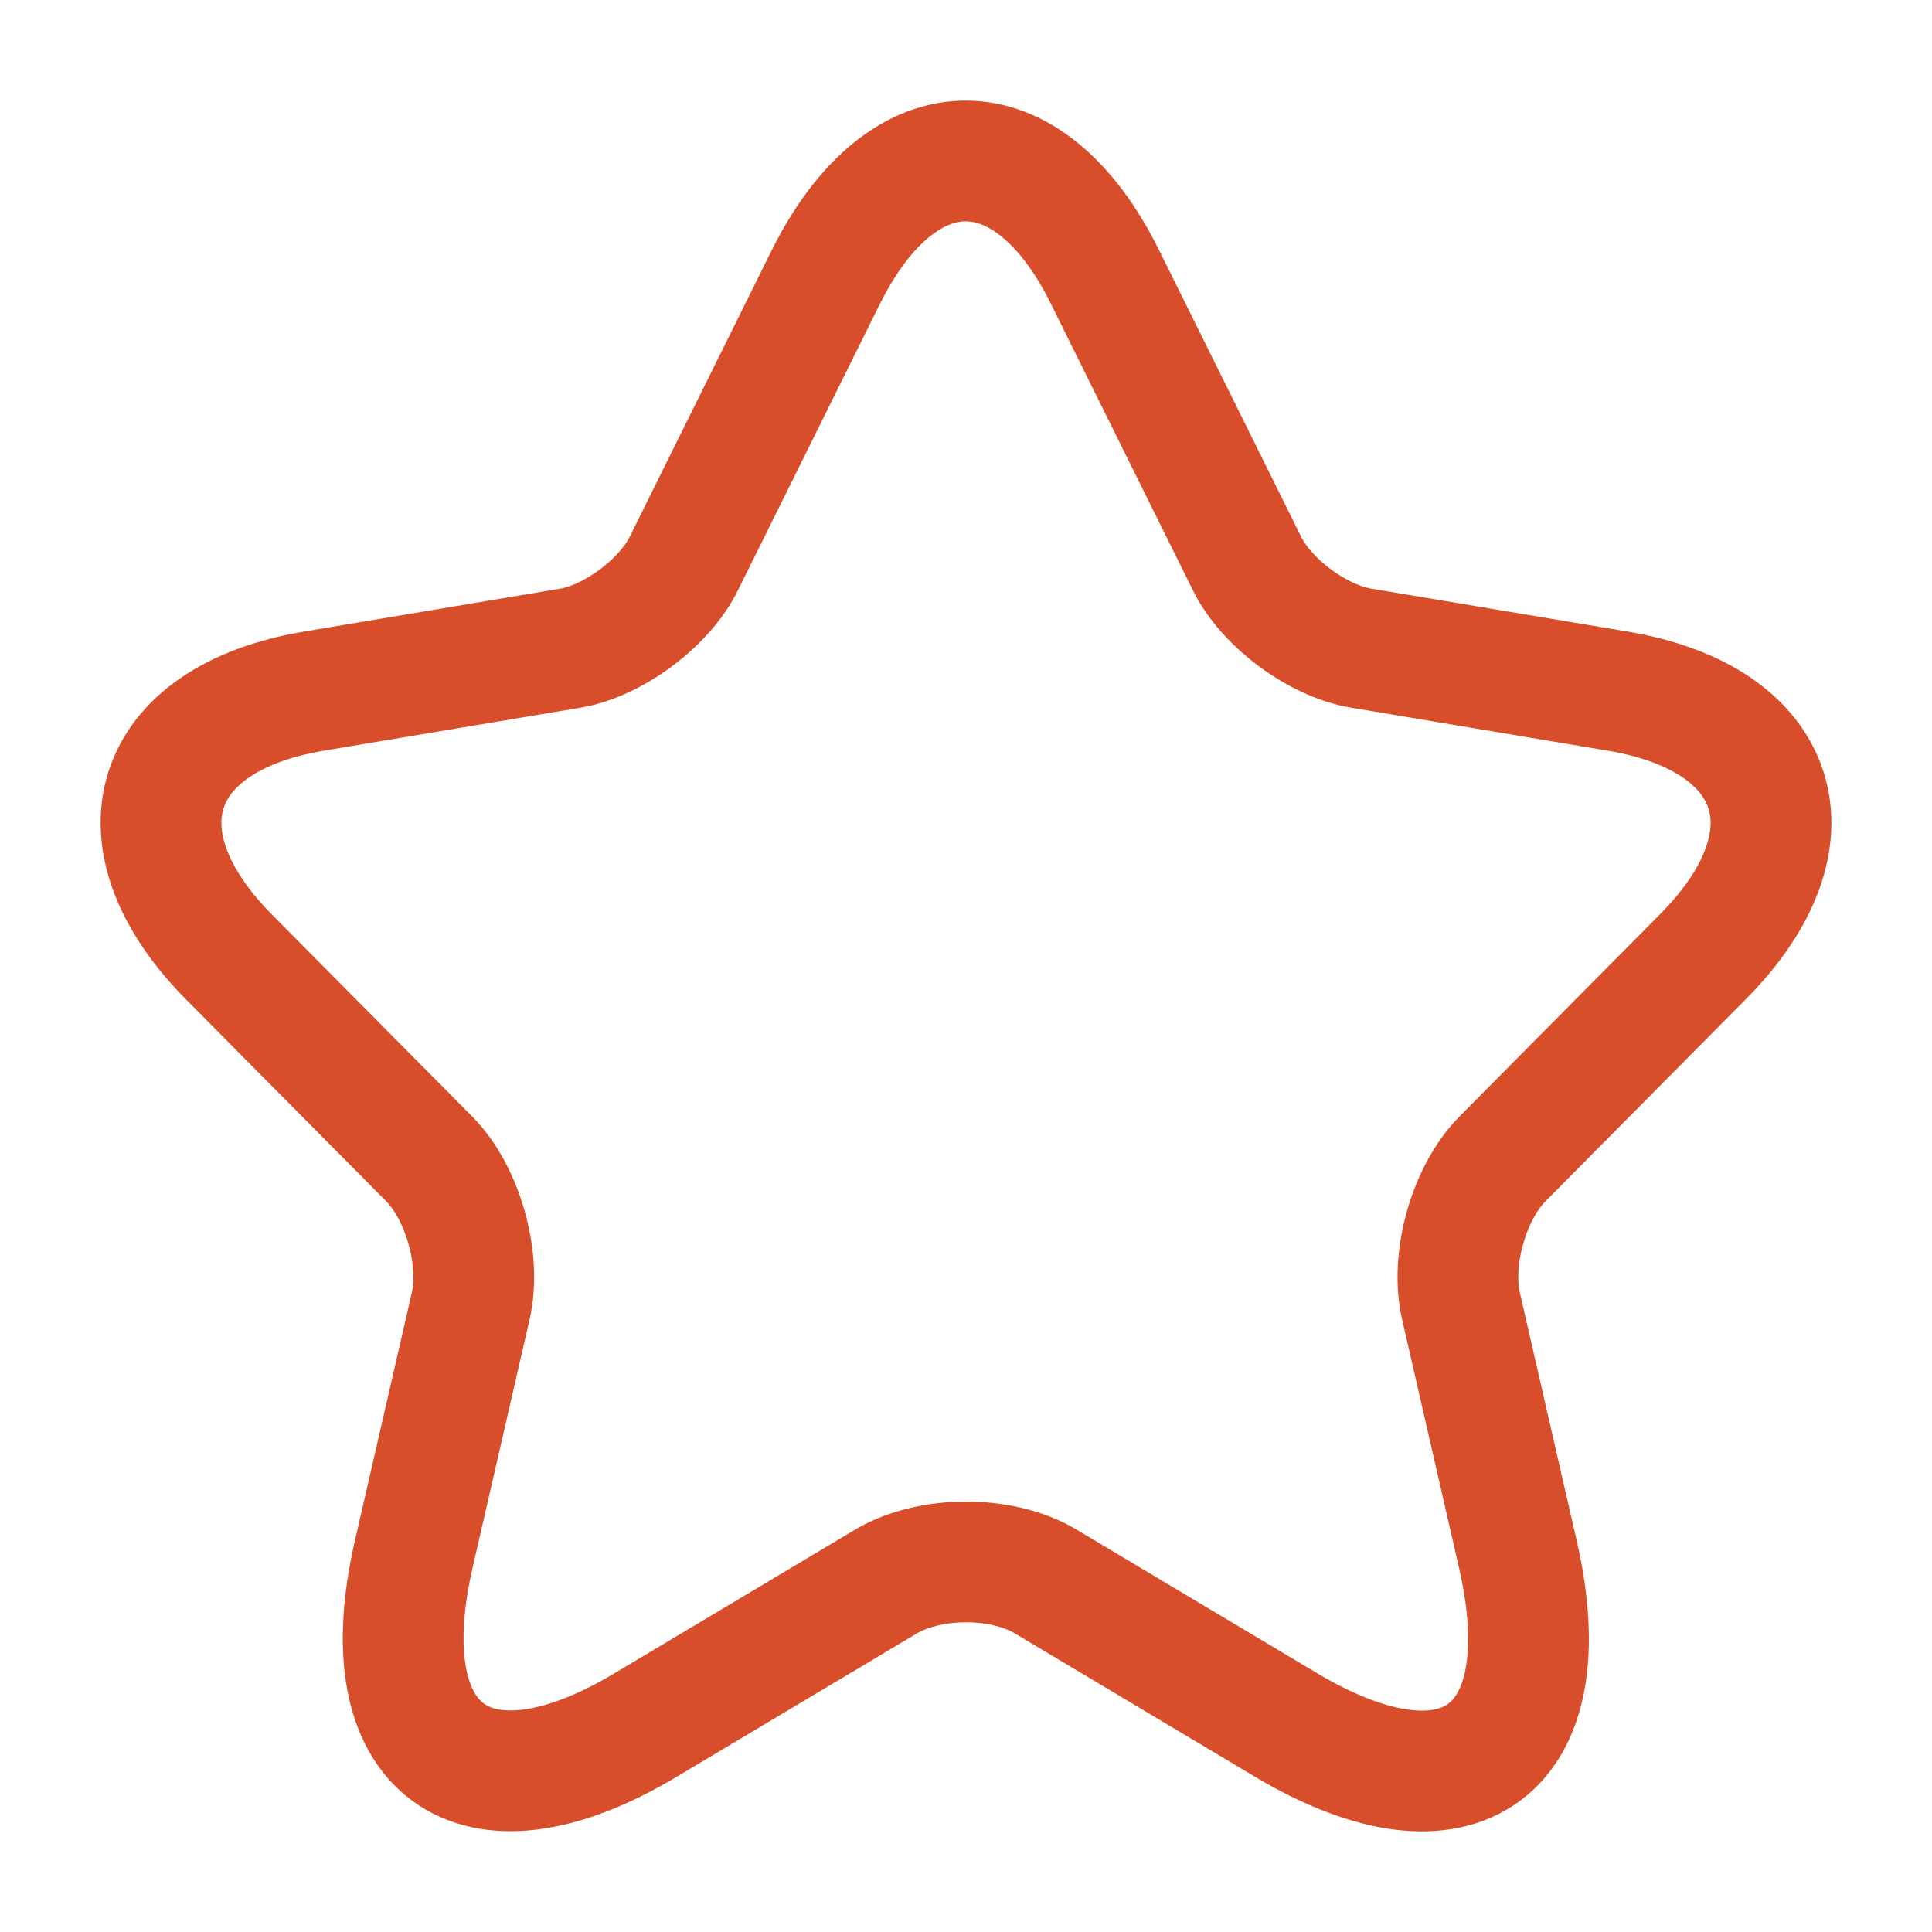 <svg width="30" height="30" viewBox="0 0 30 30" fill="none" xmlns="http://www.w3.org/2000/svg">
<path d="M17.16 4.305L19.359 8.741C19.659 9.359 20.459 9.951 21.134 10.064L25.121 10.732C27.671 11.161 28.271 13.026 26.433 14.866L23.334 17.991C22.809 18.52 22.521 19.541 22.684 20.272L23.571 24.141C24.271 27.203 22.659 28.387 19.972 26.787L16.235 24.556C15.56 24.153 14.447 24.153 13.76 24.556L10.023 26.787C7.348 28.387 5.723 27.19 6.423 24.141L7.311 20.272C7.473 19.541 7.186 18.52 6.661 17.991L3.561 14.866C1.736 13.026 2.324 11.161 4.873 10.732L8.86 10.064C9.523 9.951 10.323 9.359 10.623 8.741L12.822 4.305C14.022 1.898 15.972 1.898 17.16 4.305Z" stroke="#D84E2A" stroke-width="1.875" stroke-linecap="round" stroke-linejoin="round"/>
</svg>
